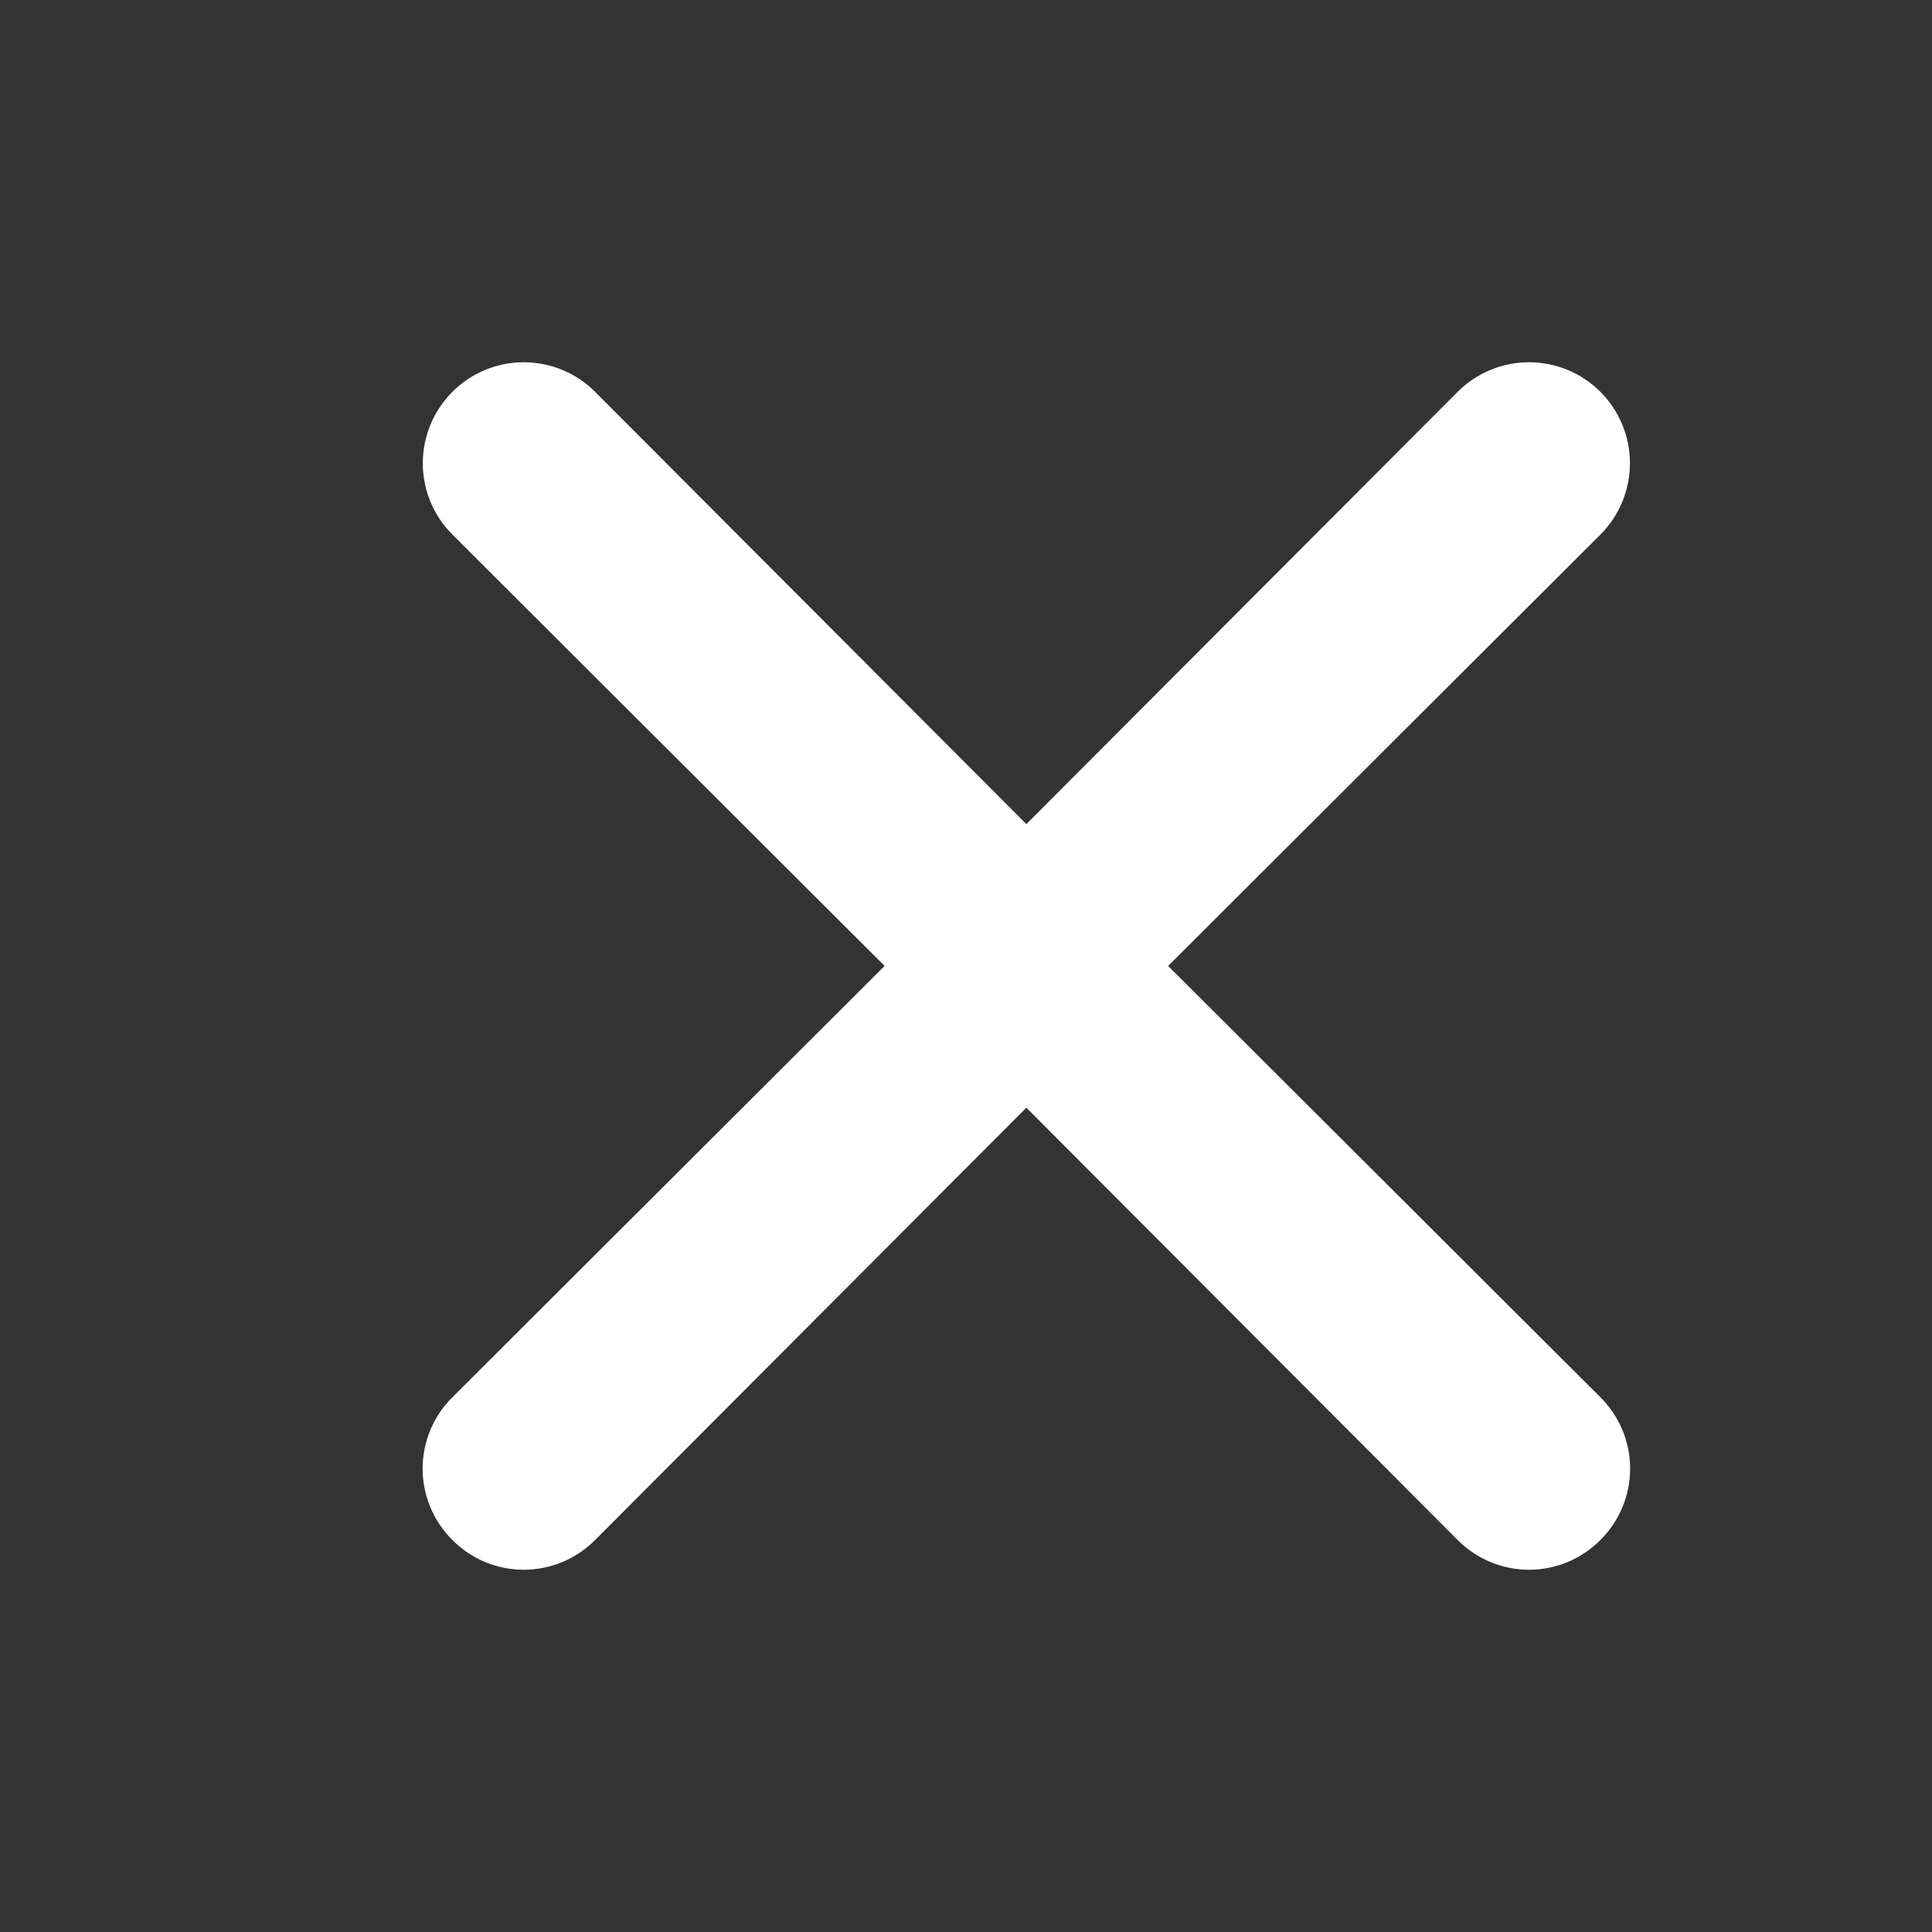 <svg width="32" height="32" viewBox="0 0 32 32" fill="none" xmlns="http://www.w3.org/2000/svg">
<rect x="0" y="0" width="32" height="32" fill="#333333" stroke="none"/>
<path d="M19.348 15.999L26.508 8.854C26.821 8.541 26.997 8.116 26.997 7.672C26.997 7.229 26.821 6.803 26.508 6.49C26.194 6.176 25.769 6 25.325 6C24.882 6 24.457 6.176 24.143 6.49L17 13.65L9.857 6.49C9.543 6.176 9.118 6 8.675 6C8.231 6 7.806 6.176 7.493 6.49C7.179 6.803 7.003 7.229 7.003 7.672C7.003 8.116 7.179 8.541 7.493 8.854L14.652 15.999L7.493 23.143C7.336 23.297 7.213 23.482 7.128 23.685C7.044 23.887 7 24.105 7 24.325C7 24.545 7.044 24.763 7.128 24.965C7.213 25.168 7.336 25.353 7.493 25.507C7.647 25.663 7.831 25.787 8.034 25.872C8.237 25.956 8.455 26 8.675 26C8.895 26 9.112 25.956 9.315 25.872C9.518 25.787 9.702 25.663 9.857 25.507L17 18.347L24.143 25.507C24.298 25.663 24.482 25.787 24.685 25.872C24.888 25.956 25.105 26 25.325 26C25.545 26 25.763 25.956 25.966 25.872C26.169 25.787 26.353 25.663 26.508 25.507C26.663 25.353 26.787 25.168 26.872 24.965C26.956 24.763 27 24.545 27 24.325C27 24.105 26.956 23.887 26.872 23.685C26.787 23.482 26.663 23.297 26.508 23.143L19.348 15.999Z" fill="white"/>
</svg>
